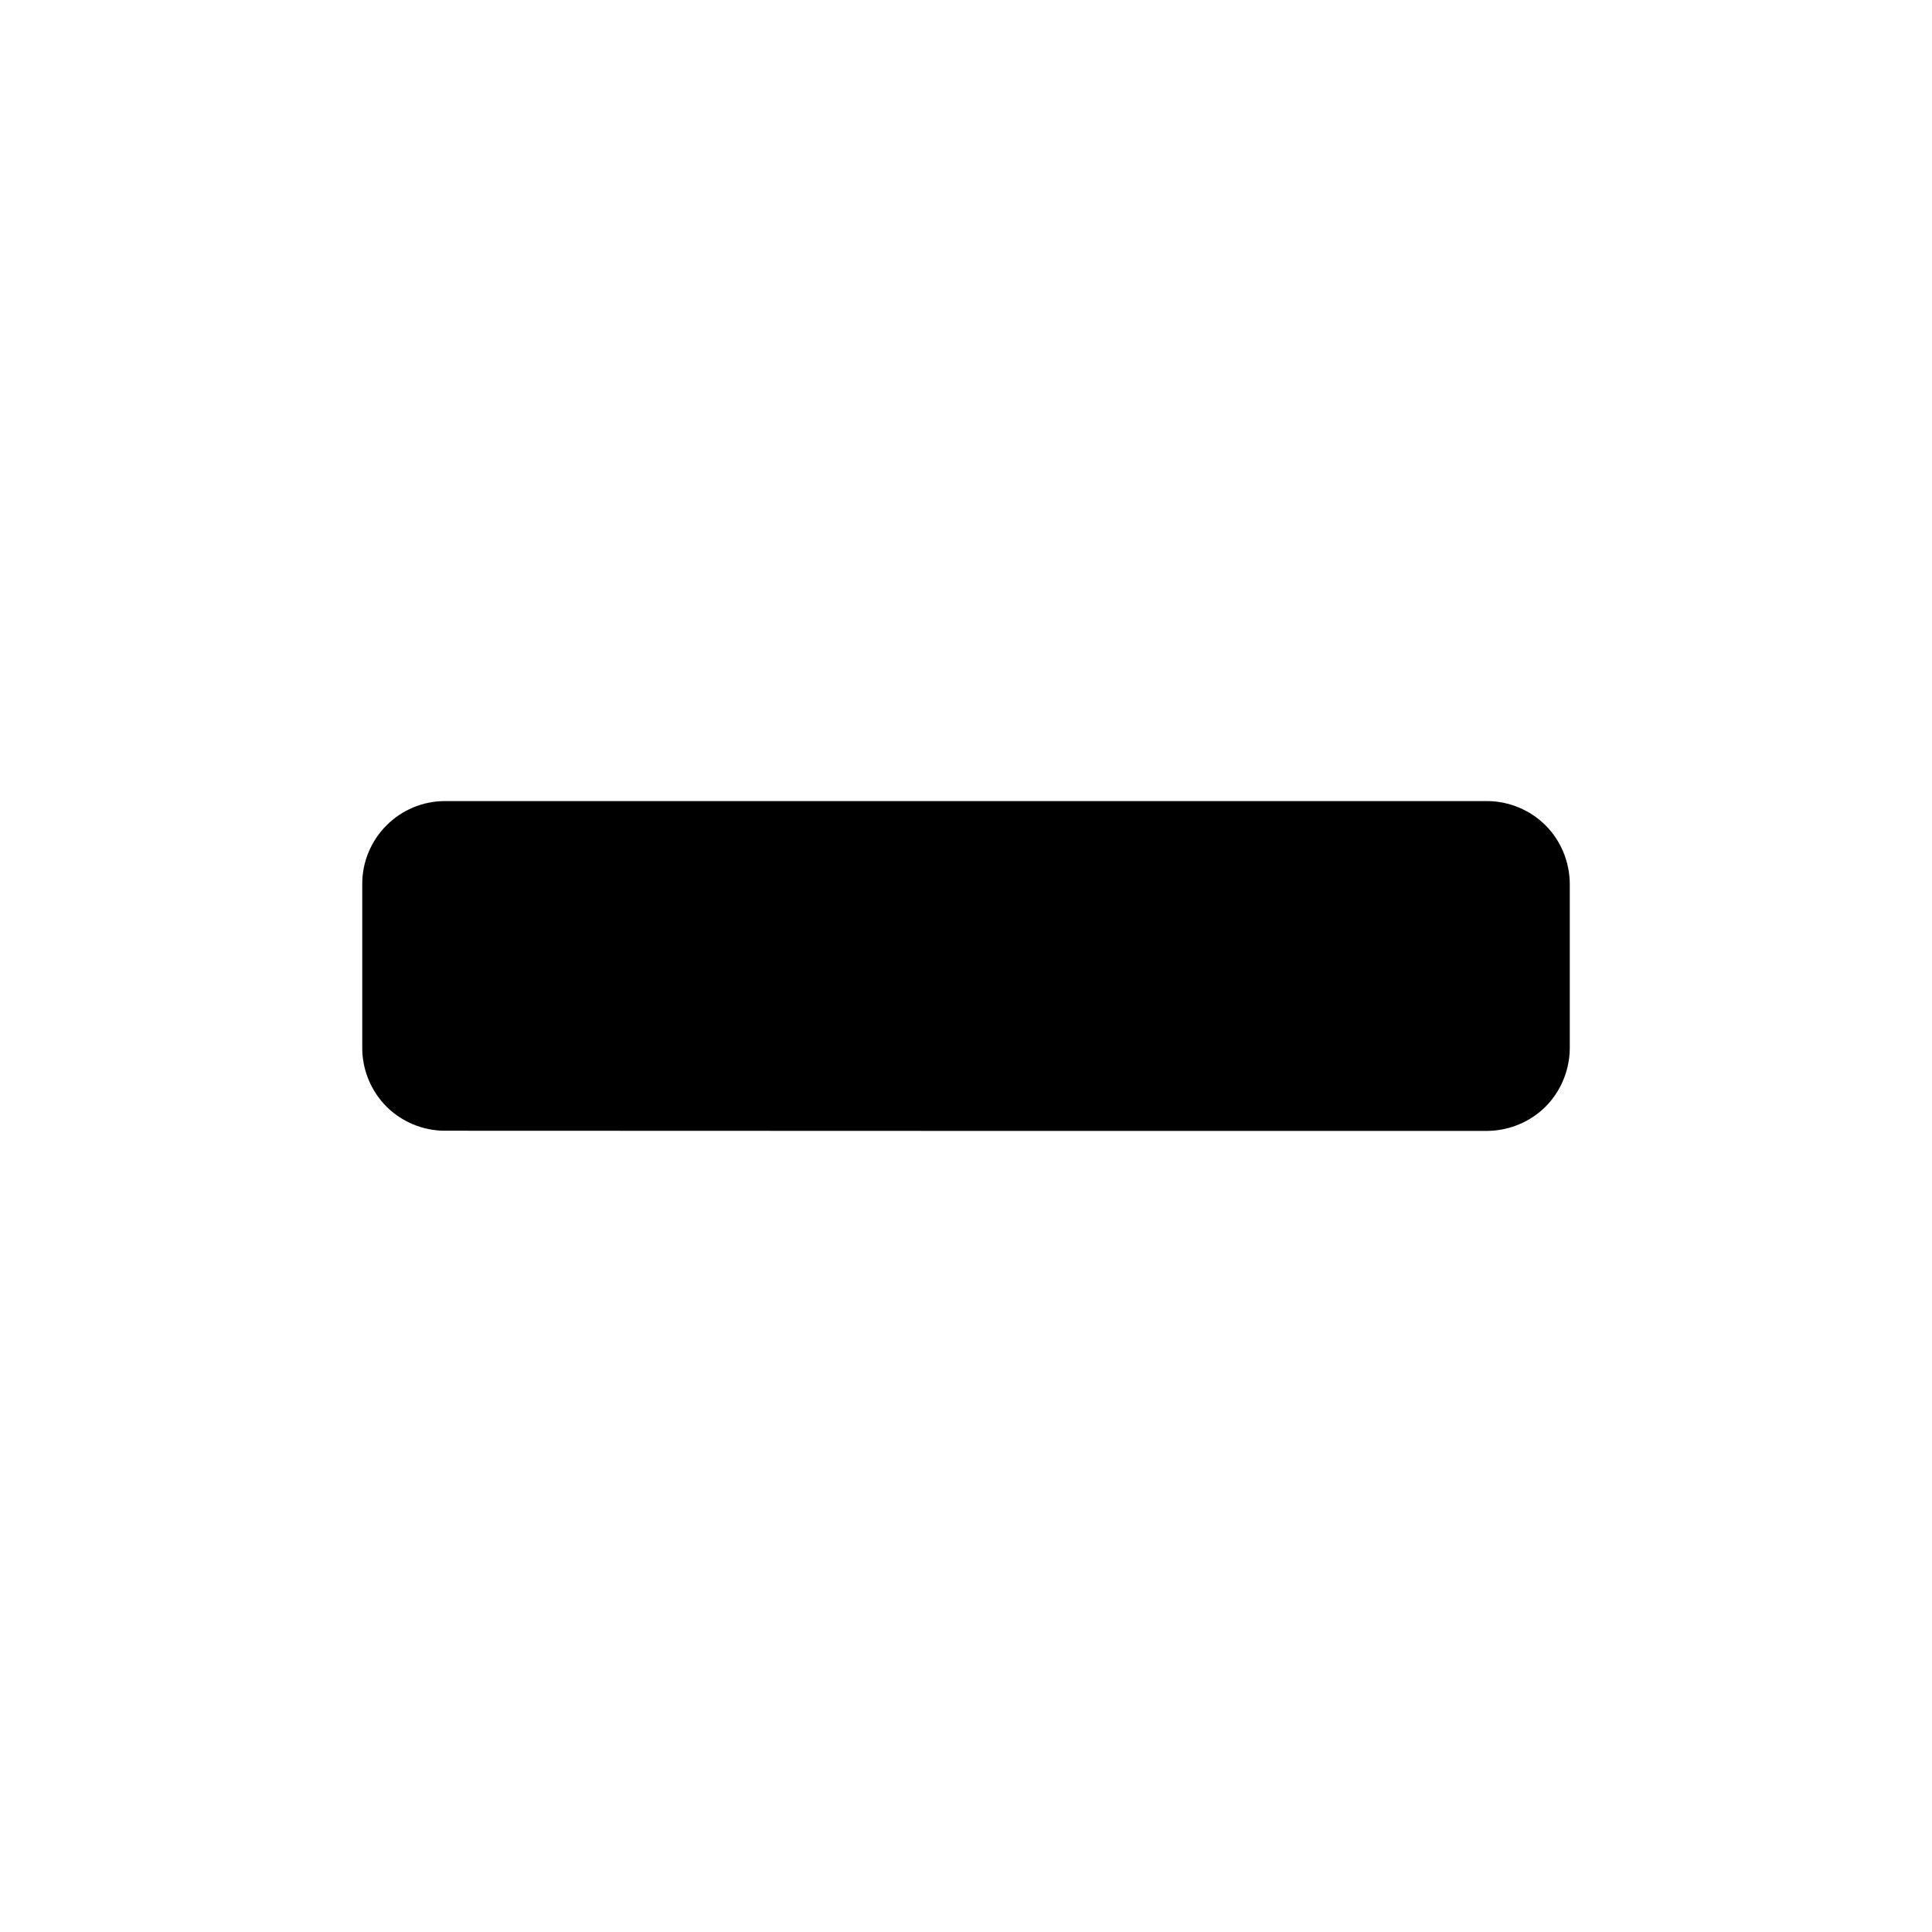 <?xml version="1.0" encoding="UTF-8"?>
<!DOCTYPE svg PUBLIC "-//W3C//DTD SVG 1.1//EN" "http://www.w3.org/Graphics/SVG/1.1/DTD/svg11.dtd">
<!-- Creator: CorelDRAW X8 -->
<svg xmlns="http://www.w3.org/2000/svg" xml:space="preserve" width="64px" height="64px" version="1.1" style="shape-rendering:geometricPrecision; text-rendering:geometricPrecision; image-rendering:optimizeQuality; fill-rule:evenodd; clip-rule:evenodd"
viewBox="0 0 428626 428626"
 xmlns:xlink="http://www.w3.org/1999/xlink">
 <defs>
  <style type="text/css">
   <![CDATA[
    .fil0 {fill:none}
    .fil1 {fill:black;fill-rule:nonzero}
   ]]>
  </style>
 </defs>
 <g id="Ebene_x0020_1">
  <rect class="fil0" x="-1" y="-1" width="428625" height="428626"/>
  <path class="fil1" d="M342887 183107c-3370,-3378 -8116,-5379 -12933,-5379 -112421,0 -118813,-8 -231265,0 -4905,-8 -9564,2001 -12934,5379 -3377,3370 -5387,8029 -5387,12933l0 36546c0,4817 2010,9556 5387,12933 3331,3330 8069,5340 12894,5340 114438,55 117199,39 231305,39 4856,-39 9563,-2001 12933,-5379 3377,-3370 5339,-8076 5379,-12933l0 -36546c-40,-4864 -2002,-9563 -5379,-12933z"/>
 </g>
</svg>
